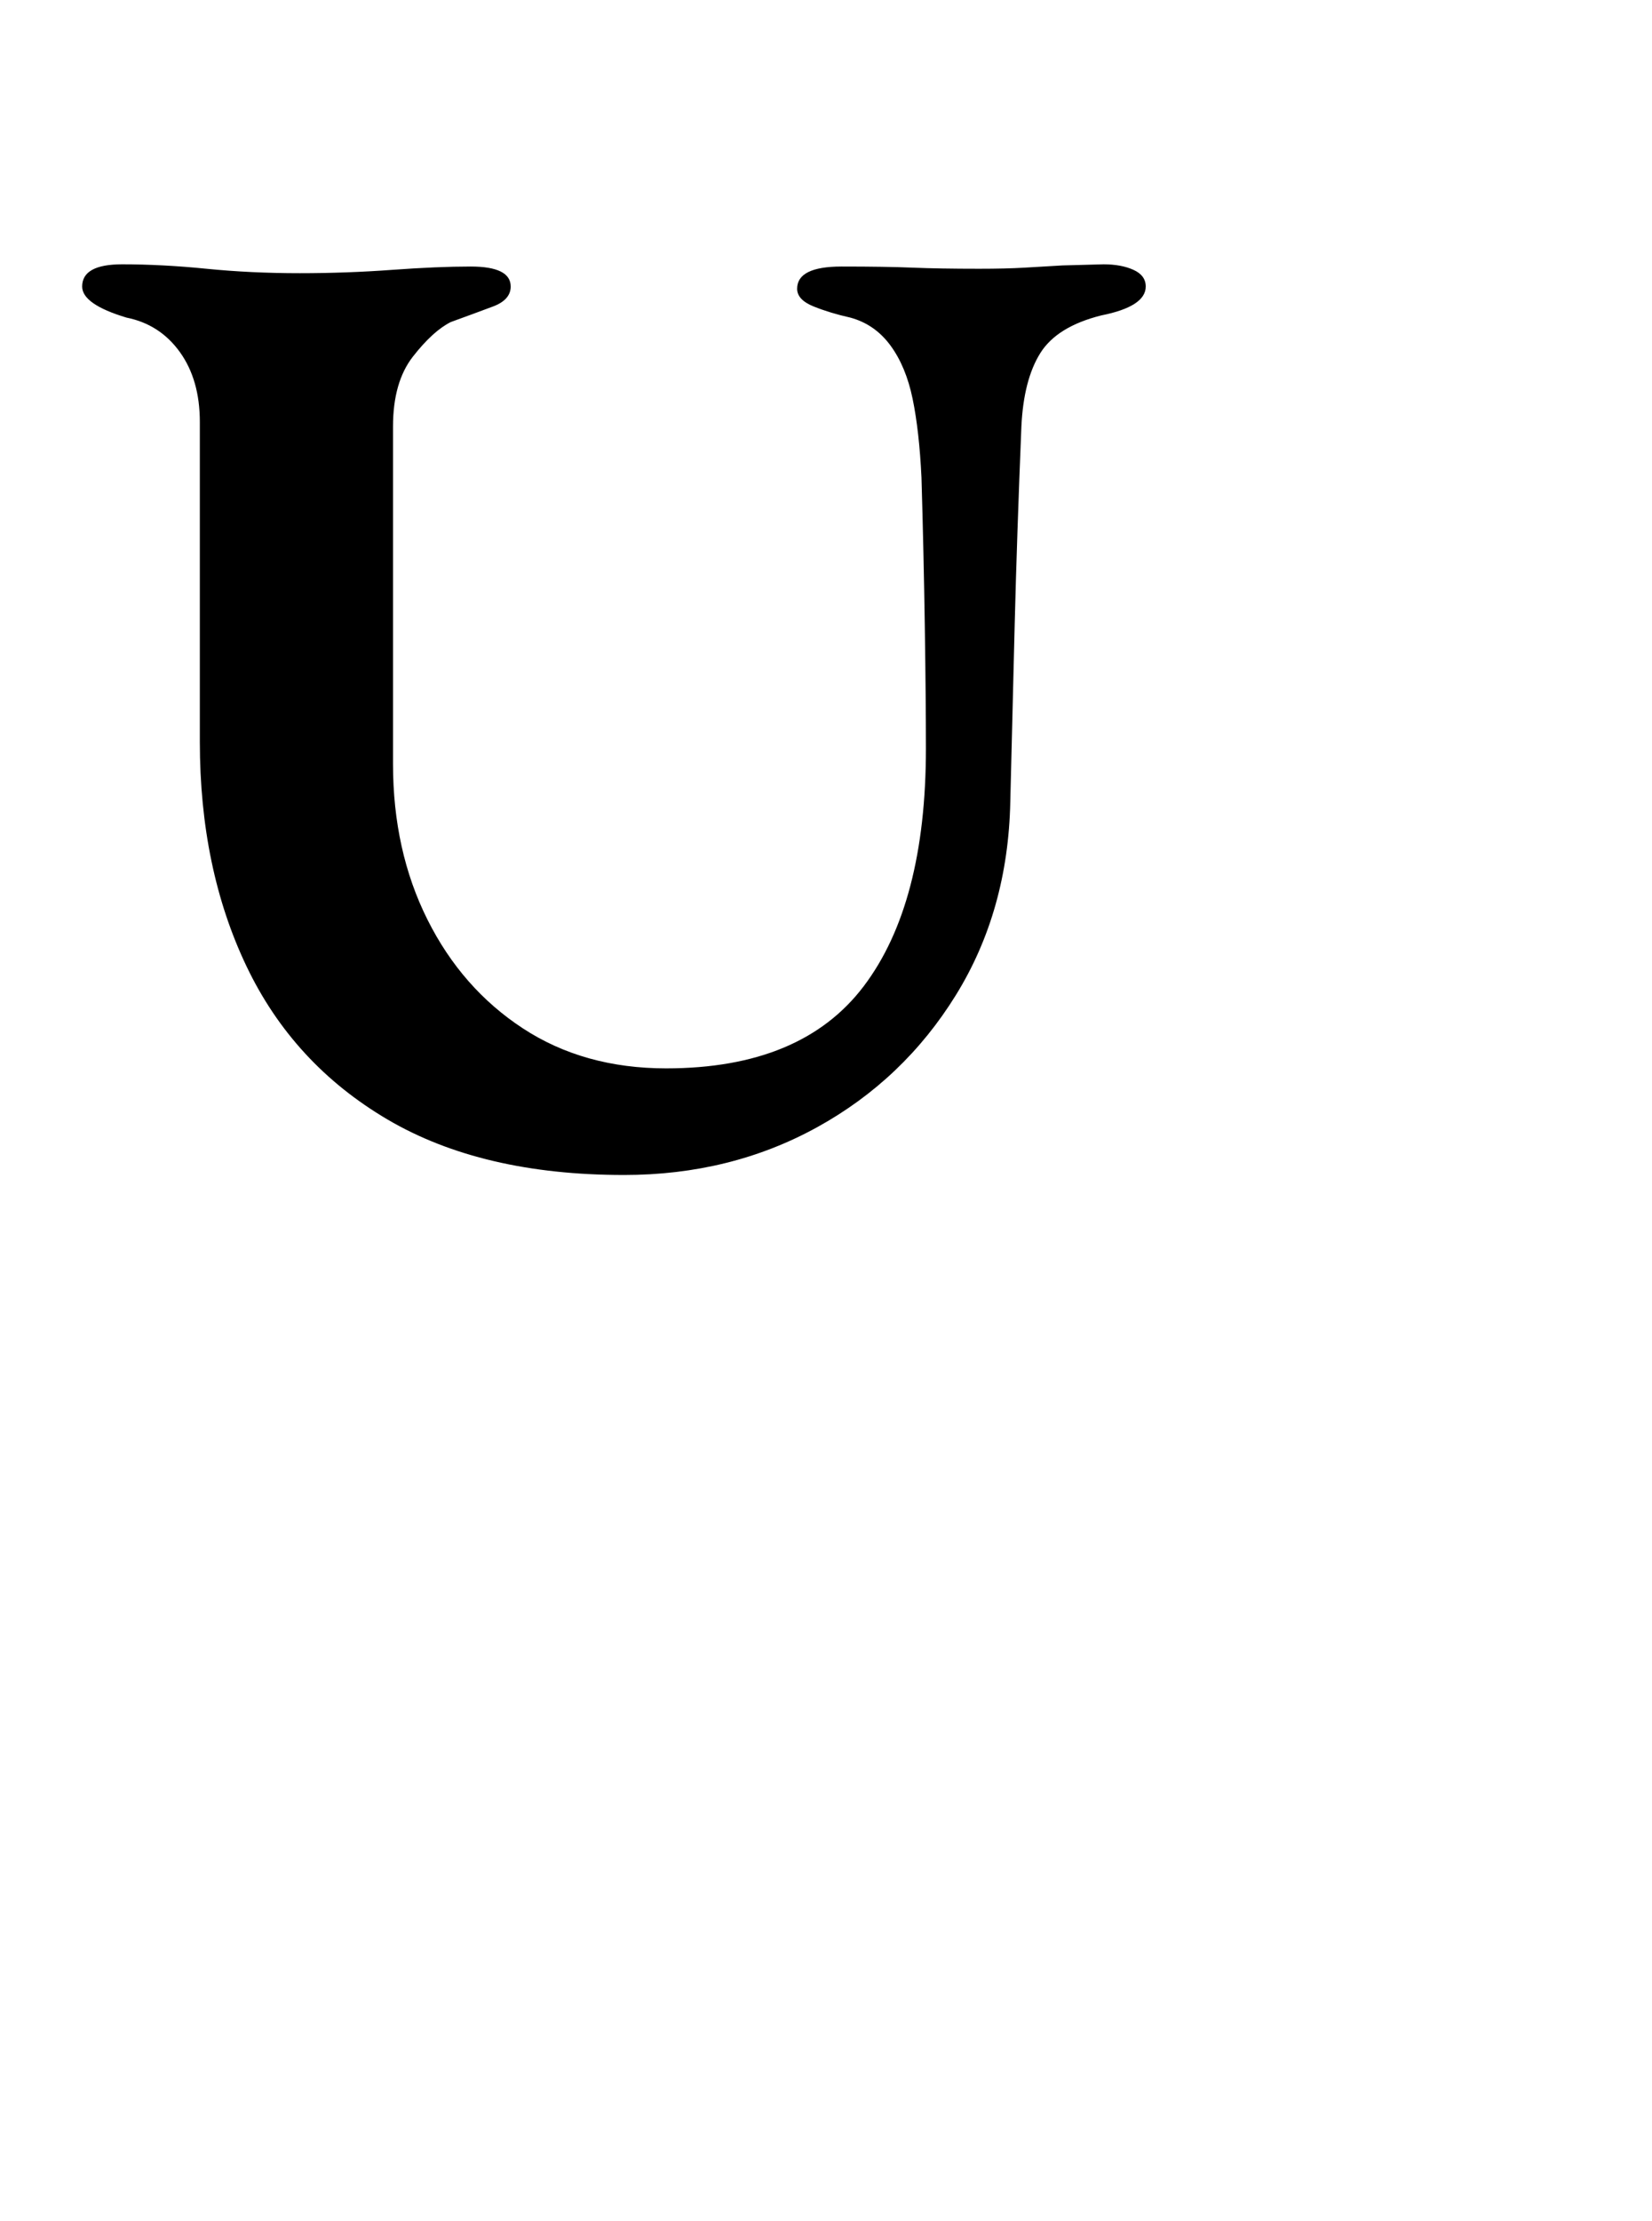 <?xml version="1.0" standalone="no"?>
<!DOCTYPE svg PUBLIC "-//W3C//DTD SVG 1.1//EN" "http://www.w3.org/Graphics/SVG/1.1/DTD/svg11.dtd" >
<svg xmlns="http://www.w3.org/2000/svg" xmlns:xlink="http://www.w3.org/1999/xlink" version="1.1" viewBox="-10 0 744 1000">
  <g transform="matrix(1 0 0 -1 0 800)">
   <path fill="currentColor"
d="M271 271q-64 0 -106.5 25t-63.5 69t-21 101v144q0 19 -9 31.5t-24 15.5q-20 6 -20 14q0 10 18 10t38 -2t42 -2q21 0 41.5 1.5t35.5 1.5q18 0 18 -9q0 -6 -8 -9t-19 -7q-8 -4 -17 -15.5t-9 -31.5v-152q0 -39 15.5 -70t43 -49t64.5 -18q61 0 89 37t28 107q0 22 -0.5 55
t-1.5 67q-1 21 -4 35.5t-10 24t-18 12.5q-9 2 -16.5 5t-7.5 8q0 10 20 10t32 -0.5t30 -0.5q12 0 20.5 0.5l17 1t18.5 0.5q8 0 13.5 -2.5t5.5 -7.5q0 -9 -20 -13q-20 -5 -27.5 -17t-8.5 -33q-2 -49 -3 -88.5t-2 -80.5q-1 -49 -24.5 -87t-62.5 -59.5t-87 -21.5z" />
  </g>

</svg>
